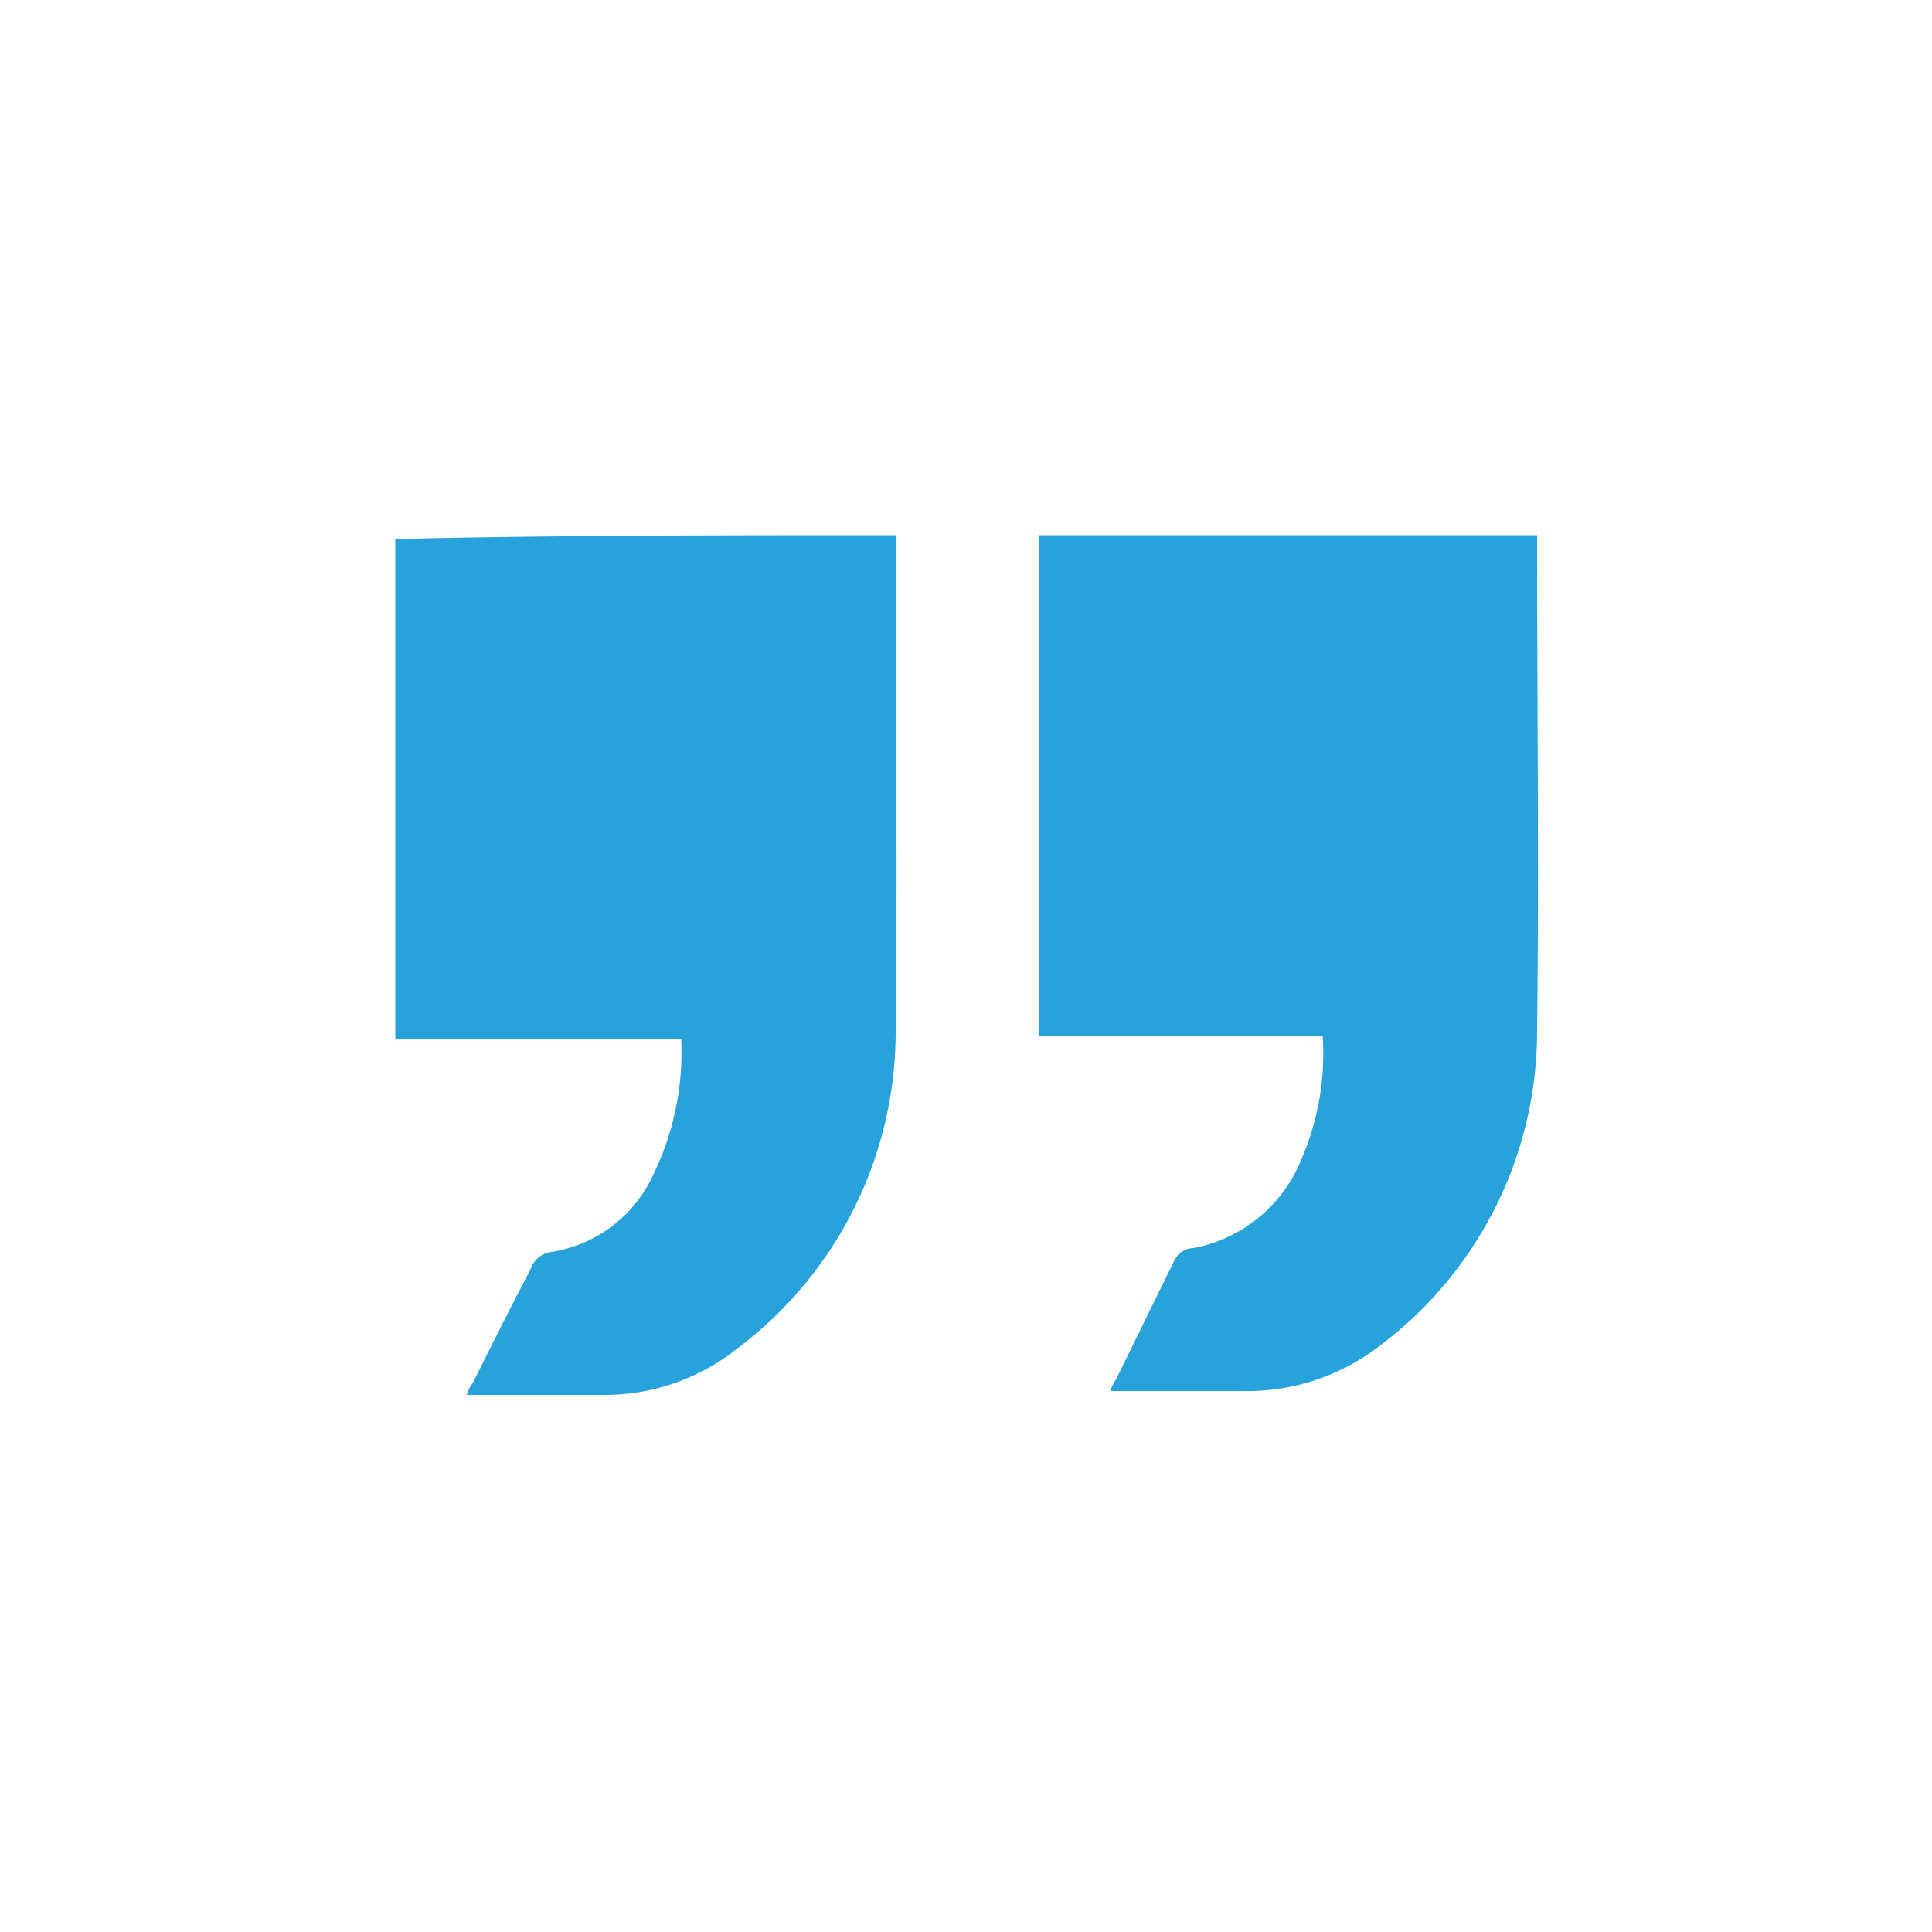 <svg id="Layer_1" data-name="Layer 1" xmlns="http://www.w3.org/2000/svg" viewBox="0 0 100 100"><defs><style>.cls-1{fill:#28a2db;}</style></defs><title>Testimonials Quotation mark-02</title><path class="cls-1" d="M46.36,27.7v.7c0,8.3.1,16.6,0,25a20.51,20.51,0,0,1-8.2,16.4,11,11,0,0,1-7,2.4h-7a1.63,1.63,0,0,1,.3-.6c1-2,2-4,3-5.9a1.3,1.3,0,0,1,1.1-.9,7,7,0,0,0,5.3-4.1,14.49,14.49,0,0,0,1.4-6.9H20.46V27.9C29.06,27.7,37.66,27.7,46.36,27.7Z"/><path class="cls-1" d="M68.46,53.6H53.76V27.7h25.8v.6c0,8.3.1,16.6,0,25a20.37,20.37,0,0,1-8.2,16.4,11.2,11.2,0,0,1-7.1,2.3h-6.8a3.33,3.33,0,0,1,.3-.6c1-2,2-4.1,3-6.1a1.13,1.13,0,0,1,1-.7,7.51,7.51,0,0,0,5.6-4.6A13.75,13.75,0,0,0,68.46,53.6Z"/></svg>